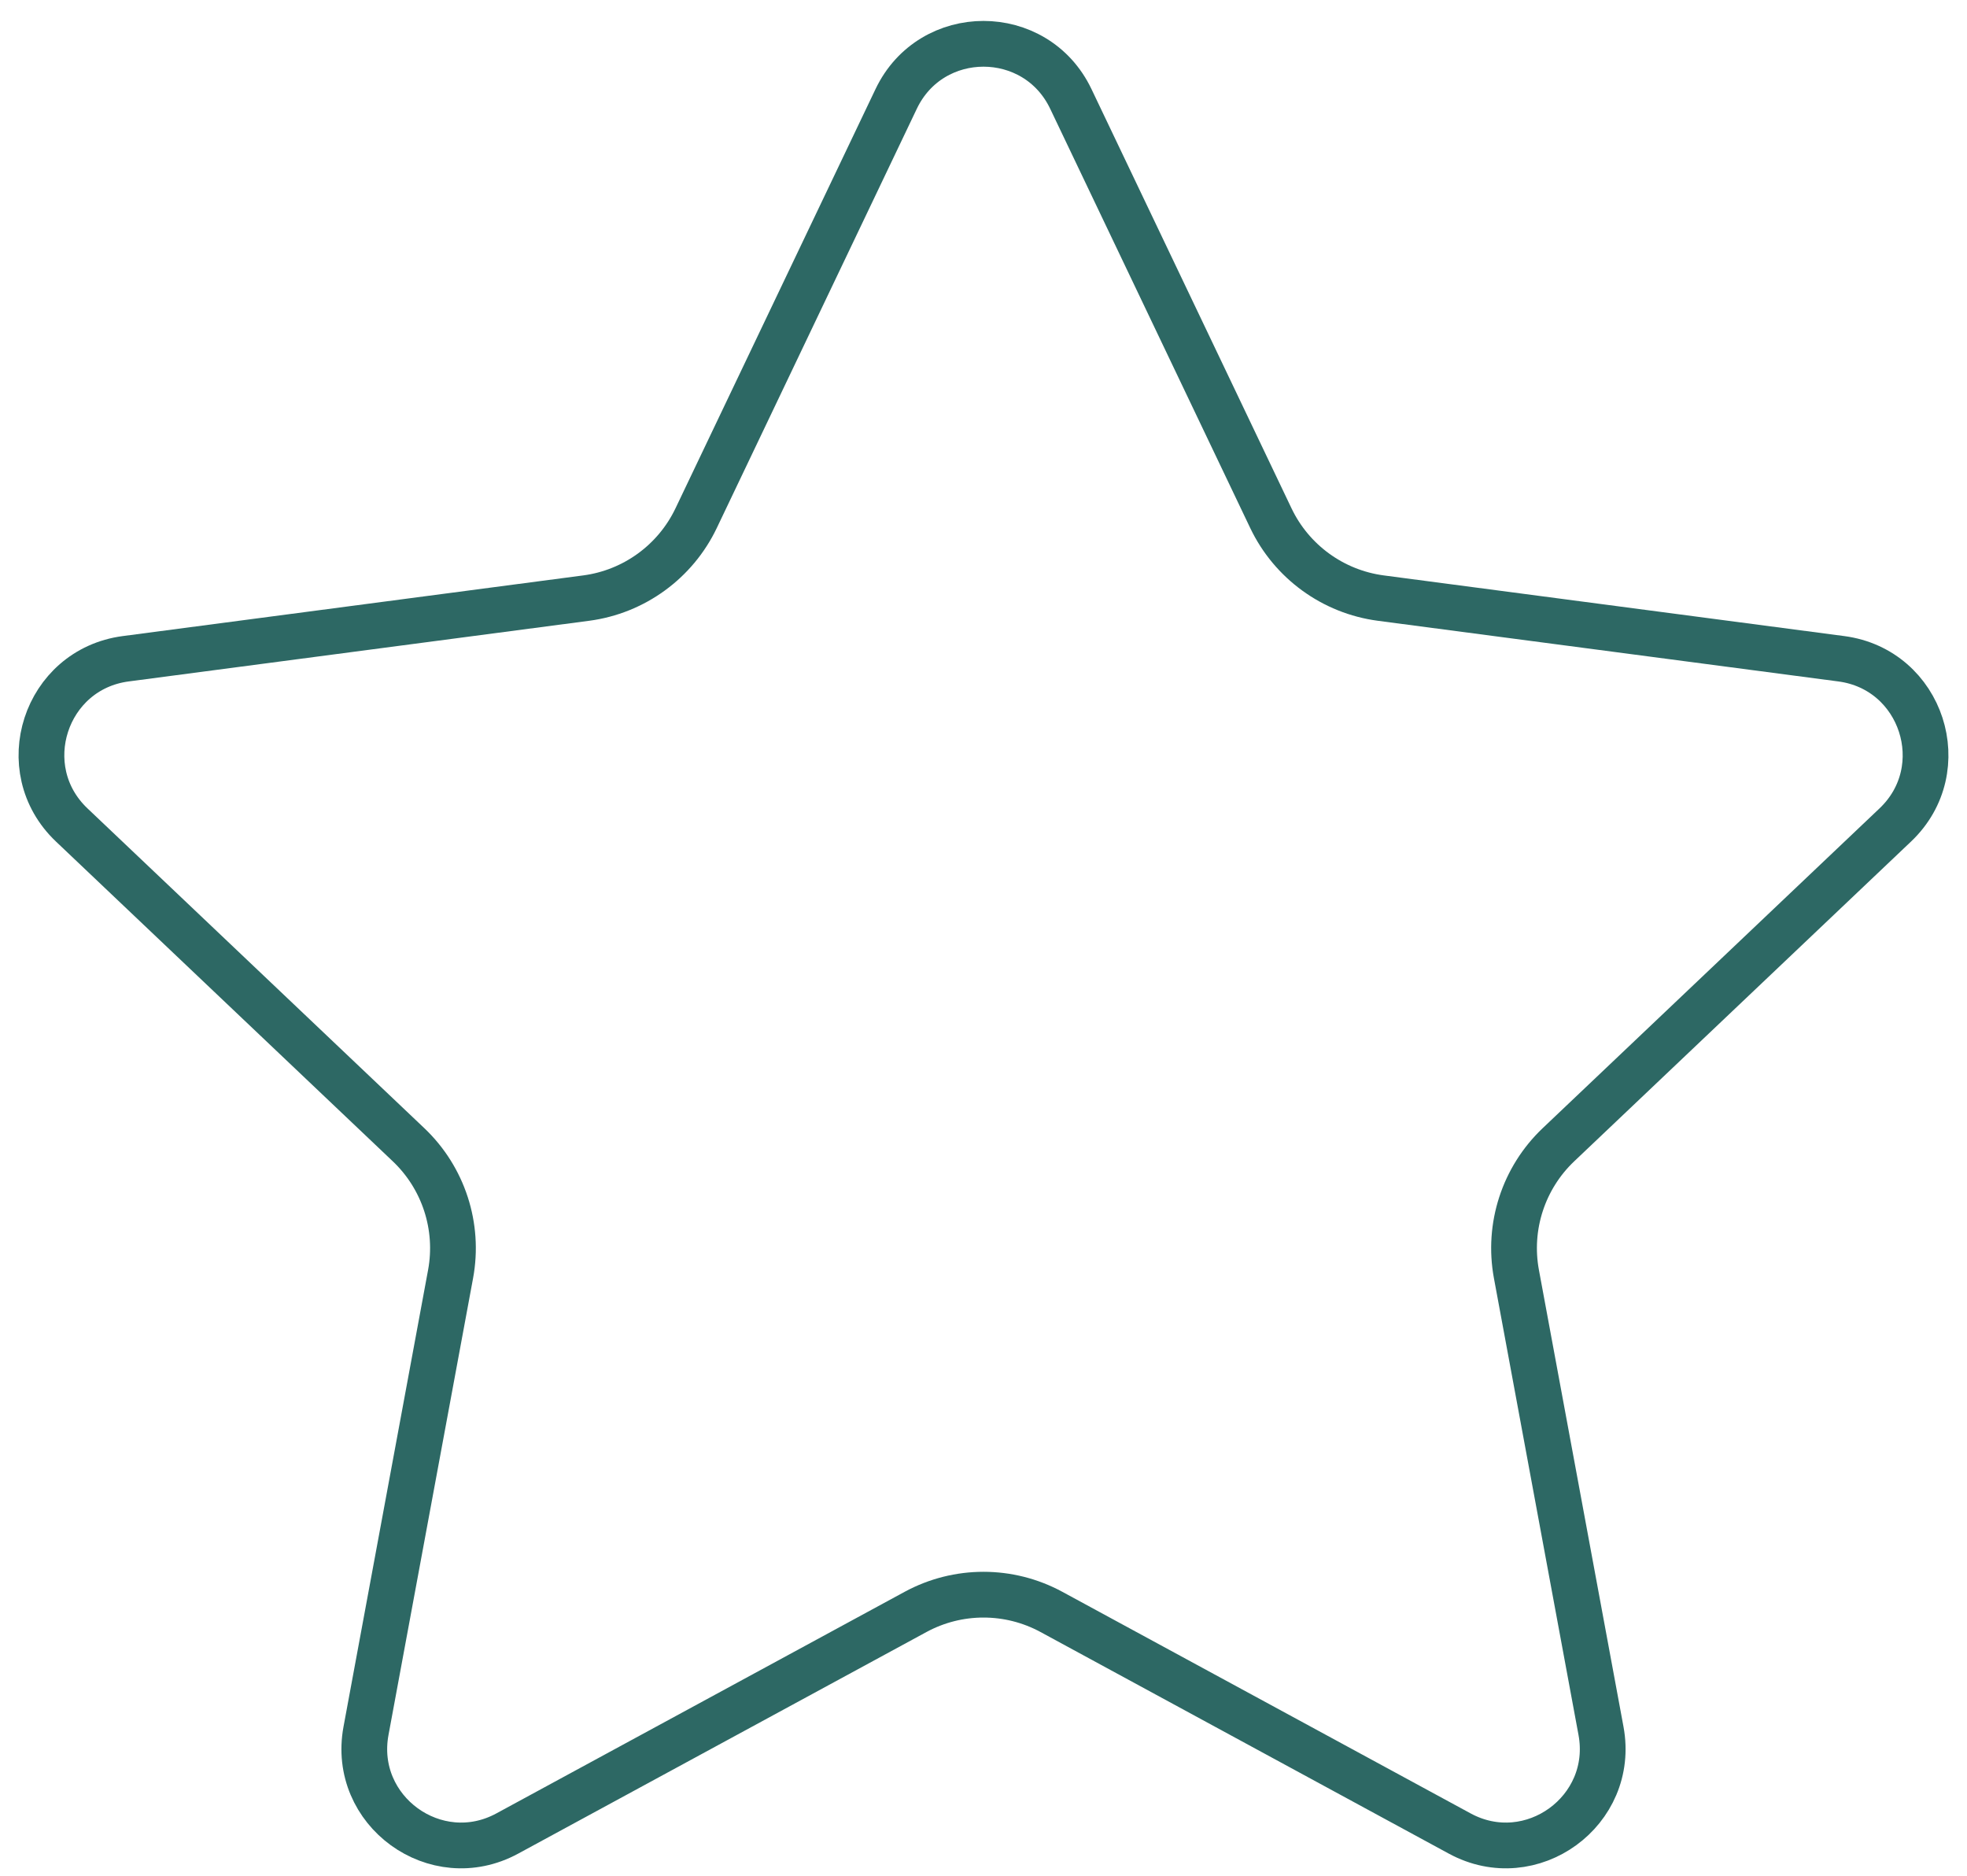 <svg xmlns="http://www.w3.org/2000/svg" width="43" height="41" viewBox="0 0 43 41" fill="none">
<path d="M23.409 2.162L27.782 11.326C28.236 12.277 29.141 12.935 30.186 13.073L40.253 14.399C42.017 14.632 42.723 16.806 41.433 18.031L34.069 25.021C33.304 25.747 32.958 26.811 33.15 27.848L34.999 37.832C35.323 39.581 33.474 40.925 31.91 40.076L22.986 35.233C22.059 34.73 20.941 34.73 20.014 35.233L11.09 40.076C9.526 40.925 7.677 39.581 8.001 37.832L9.85 27.848C10.042 26.811 9.696 25.747 8.931 25.021L1.567 18.031C0.277 16.806 0.983 14.632 2.747 14.399L12.814 13.073C13.859 12.935 14.764 12.277 15.218 11.326L19.591 2.162C20.357 0.556 22.643 0.556 23.409 2.162Z" stroke="#2C6763" stroke-opacity="0.99"/>
</svg>